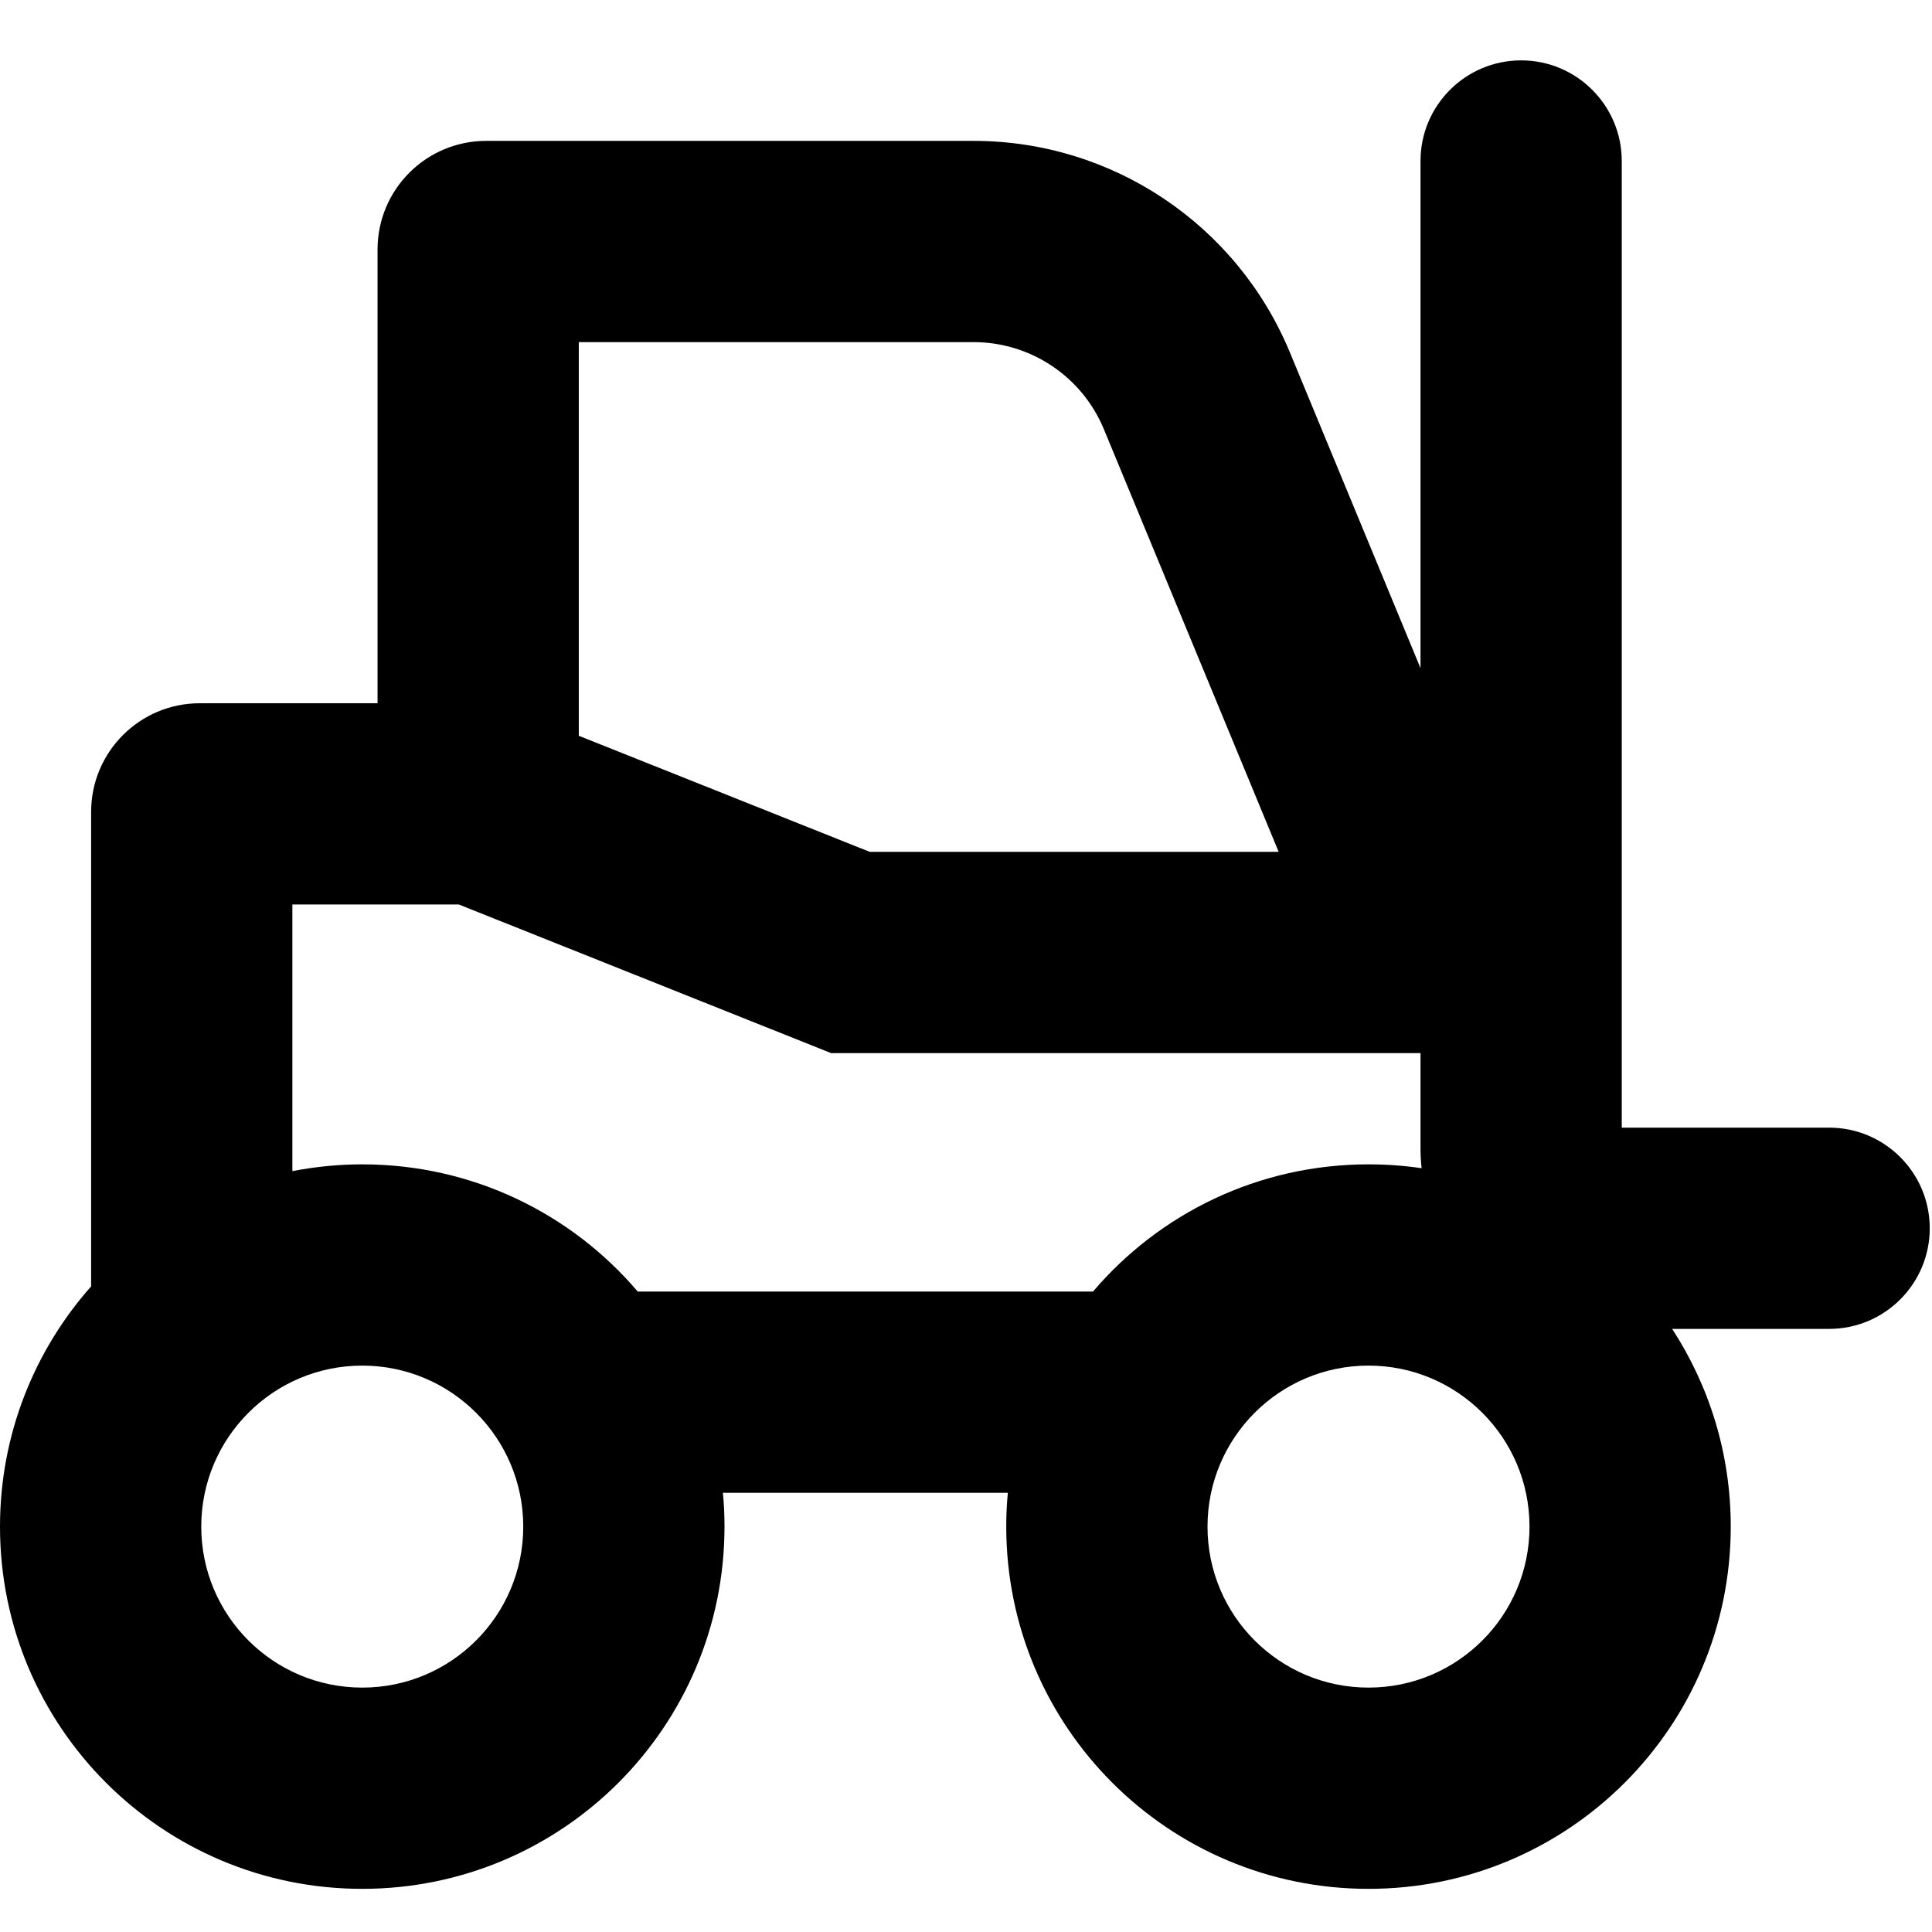 <svg xmlns="http://www.w3.org/2000/svg" viewBox="0 0 12 12"><g clip-path="url(#a)"><path fill-rule="evenodd" d="M10.073 1c0-.345-.28-.625-.625-.625s-.625.28-.625.625v3.15l-.812-1.963c-.33-.794-1.104-1.312-1.964-1.312h-3.027c-.373 0-.675.302-.675.675v2.818h-1.104c-.373 0-.675.302-.675.675v2.947c-.352.397-.566.92-.566 1.492 0 1.243 1.007 2.25 2.25 2.25s2.25-1.007 2.25-2.25c0-.07-.003-.141-.01-.21h1.77c-.007.069-.01.139-.01.21 0 1.243 1.007 2.25 2.25 2.25s2.25-1.007 2.25-2.25c0-.453-.134-.875-.364-1.228h.975c.345 0 .625-.28.625-.625s-.28-.625-.625-.625h-1.288v-6.004Zm-1.243 6.256c-.005-.042-.007-.084-.007-.127v-.588h-3.661l-2.312-.923h-1.034v1.656c.14-.027.286-.042.434-.042.685 0 1.299.306 1.711.79h2.828c.412-.484 1.026-.79 1.711-.79.112 0 .222.008.33.024Zm-5.235-5.131v2.445l1.807.721h2.54l-1.086-2.626c-.136-.327-.455-.54-.809-.54h-2.452Zm-1.345 8.357c.552 0 1-.447 1-1 0-.552-.448-1-1-1s-1 .448-1 1c0 .553.448 1 1 1Zm7.25-1c0 .553-.448 1-1 1s-1-.447-1-1c0-.552.448-1 1-1s1 .448 1 1Z" clip-rule="evenodd"/></g><defs><clipPath id="a"><path d="M0 0h12v12h-12z"/></clipPath></defs></svg>